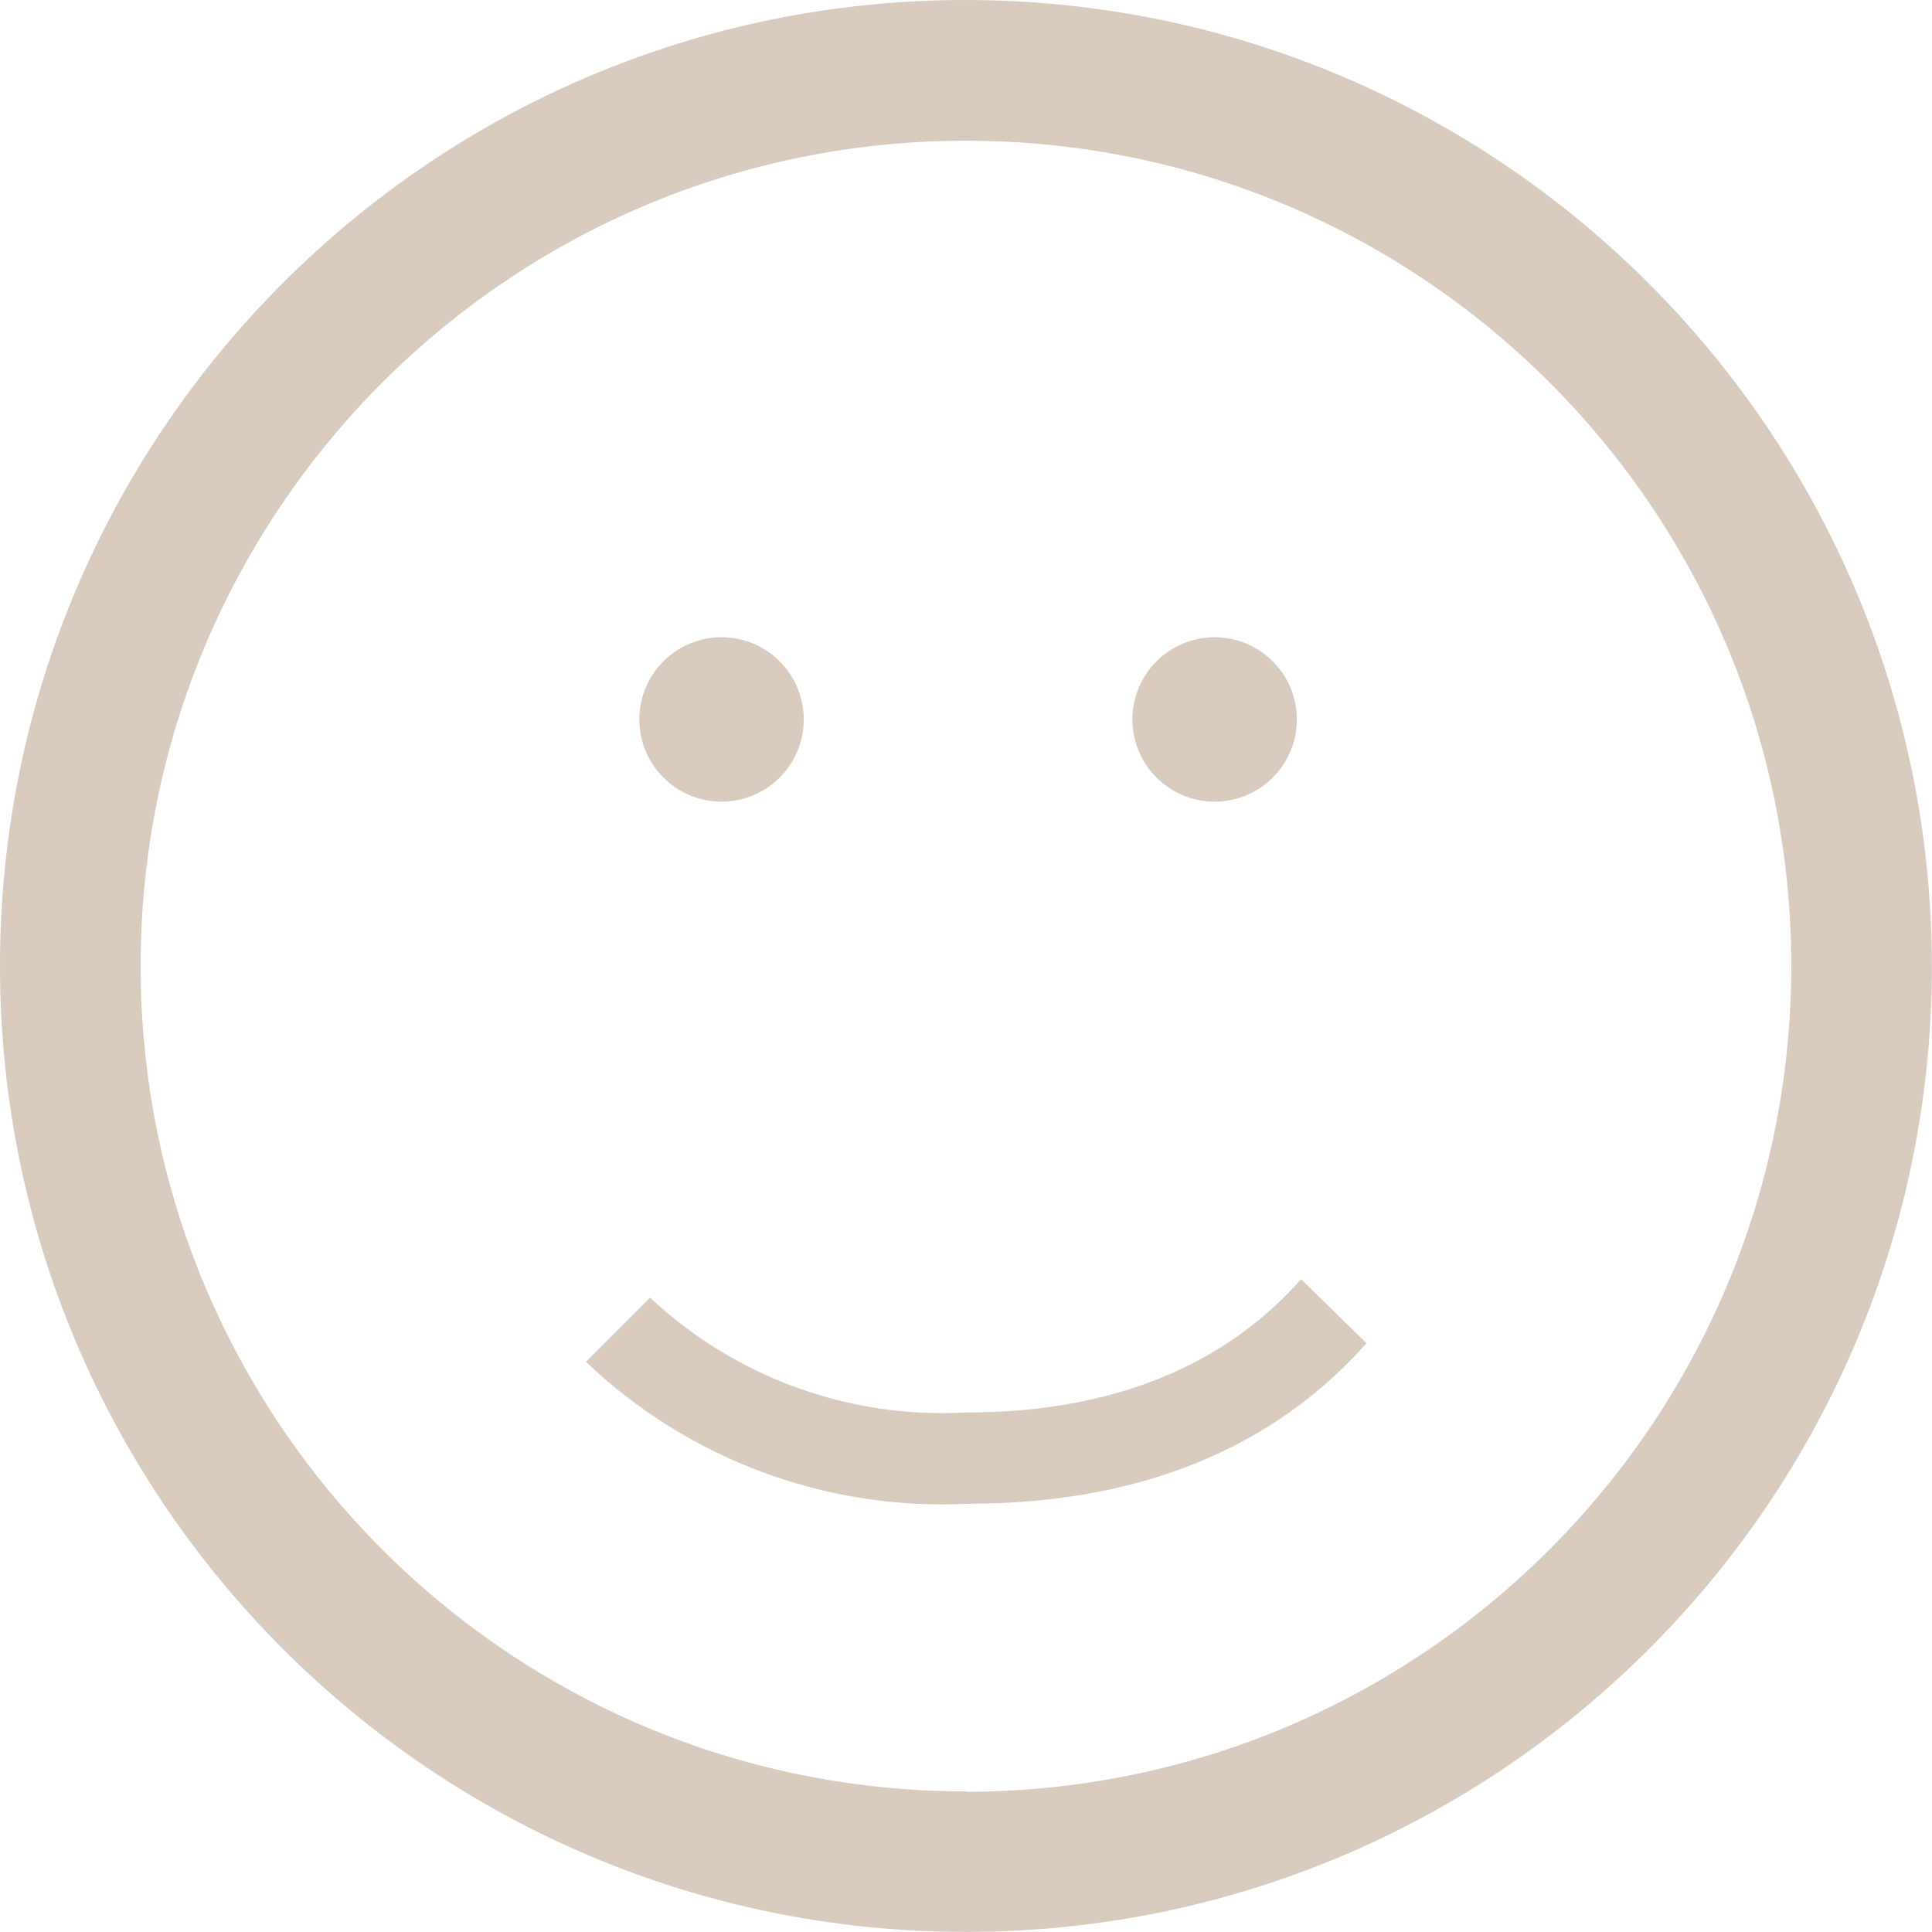 <?xml version="1.0" encoding="UTF-8" standalone="no"?>
<!-- Created with Inkscape (http://www.inkscape.org/) -->

<svg
   xmlns:dc="http://purl.org/dc/elements/1.1/"
   xmlns:cc="http://creativecommons.org/ns#"
   xmlns:rdf="http://www.w3.org/1999/02/22-rdf-syntax-ns#"
   xmlns:svg="http://www.w3.org/2000/svg"
   xmlns="http://www.w3.org/2000/svg"
   xmlns:sodipodi="http://sodipodi.sourceforge.net/DTD/sodipodi-0.dtd"
   xmlns:inkscape="http://www.inkscape.org/namespaces/inkscape"
   width="18.521mm"
   height="18.52mm"
   viewBox="0 0 18.521 18.52"
   version="1.1"
   id="svg10264"
   inkscape:version="0.92.2 (5c3e80d, 2017-08-06)"
   sodipodi:docname="smile.svg">
  <defs
     id="defs10258" />
  <sodipodi:namedview
     id="base"
     pagecolor="#ffffff"
     bordercolor="#666666"
     borderopacity="1.0"
     inkscape:pageopacity="0.0"
     inkscape:pageshadow="2"
     inkscape:zoom="3.959798"
     inkscape:cx="150.40443"
     inkscape:cy="2.7306964"
     inkscape:document-units="mm"
     inkscape:current-layer="layer1"
     showgrid="false"
     fit-margin-top="0"
     fit-margin-left="0"
     fit-margin-right="0"
     fit-margin-bottom="0"
     inkscape:window-width="1920"
     inkscape:window-height="1150"
     inkscape:window-x="0"
     inkscape:window-y="25"
     inkscape:window-maximized="1" />
  <g
     inkscape:label="Calque 1"
     inkscape:groupmode="layer"
     id="layer1"
     transform="translate(405.828,113.978)">
    <path
       inkscape:connector-curvature="0"
       style="fill:#d8cabc;fill-opacity:1;fill-rule:nonzero;stroke:none;stroke-width:0.273"
       d="m -396.568,-113.978 c -5.114,0 -9.26,4.146 -9.26,9.26 0,5.114 4.146,9.26 9.26,9.26 5.113,0 9.258,-4.143 9.26,-9.256 -0.005,-5.113 -4.147,-9.258 -9.26,-9.264 z m 0,1.349 c 4.37,0 7.912,3.542 7.912,7.912 v 0.004 c -0.005,4.367 -3.544,7.907 -7.912,7.912 v -0.004 c -4.369,0 -7.912,-3.542 -7.912,-7.912 0,-4.369 3.542,-7.912 7.912,-7.912 z m -2.343,4.76 c -0.435,0 -0.788,0.352 -0.788,0.788 0,0.435 0.353,0.788 0.788,0.788 0.435,0 0.788,-0.353 0.788,-0.788 0,-0.435 -0.353,-0.788 -0.788,-0.788 z m 4.727,0 c -0.435,0 -0.788,0.352 -0.788,0.788 0,0.435 0.353,0.788 0.788,0.788 0.435,0 0.788,-0.353 0.788,-0.788 0,-0.435 -0.353,-0.788 -0.788,-0.788 z m 0.829,6.154 c -0.635,0.717 -1.637,1.278 -3.213,1.278 -1.117,0.062 -2.211,-0.336 -3.028,-1.101 l -0.615,0.615 c 0.981,0.935 2.302,1.427 3.655,1.361 1.868,0 3.061,-0.676 3.828,-1.539 z"
       id="path7094" />
  </g>
</svg>

